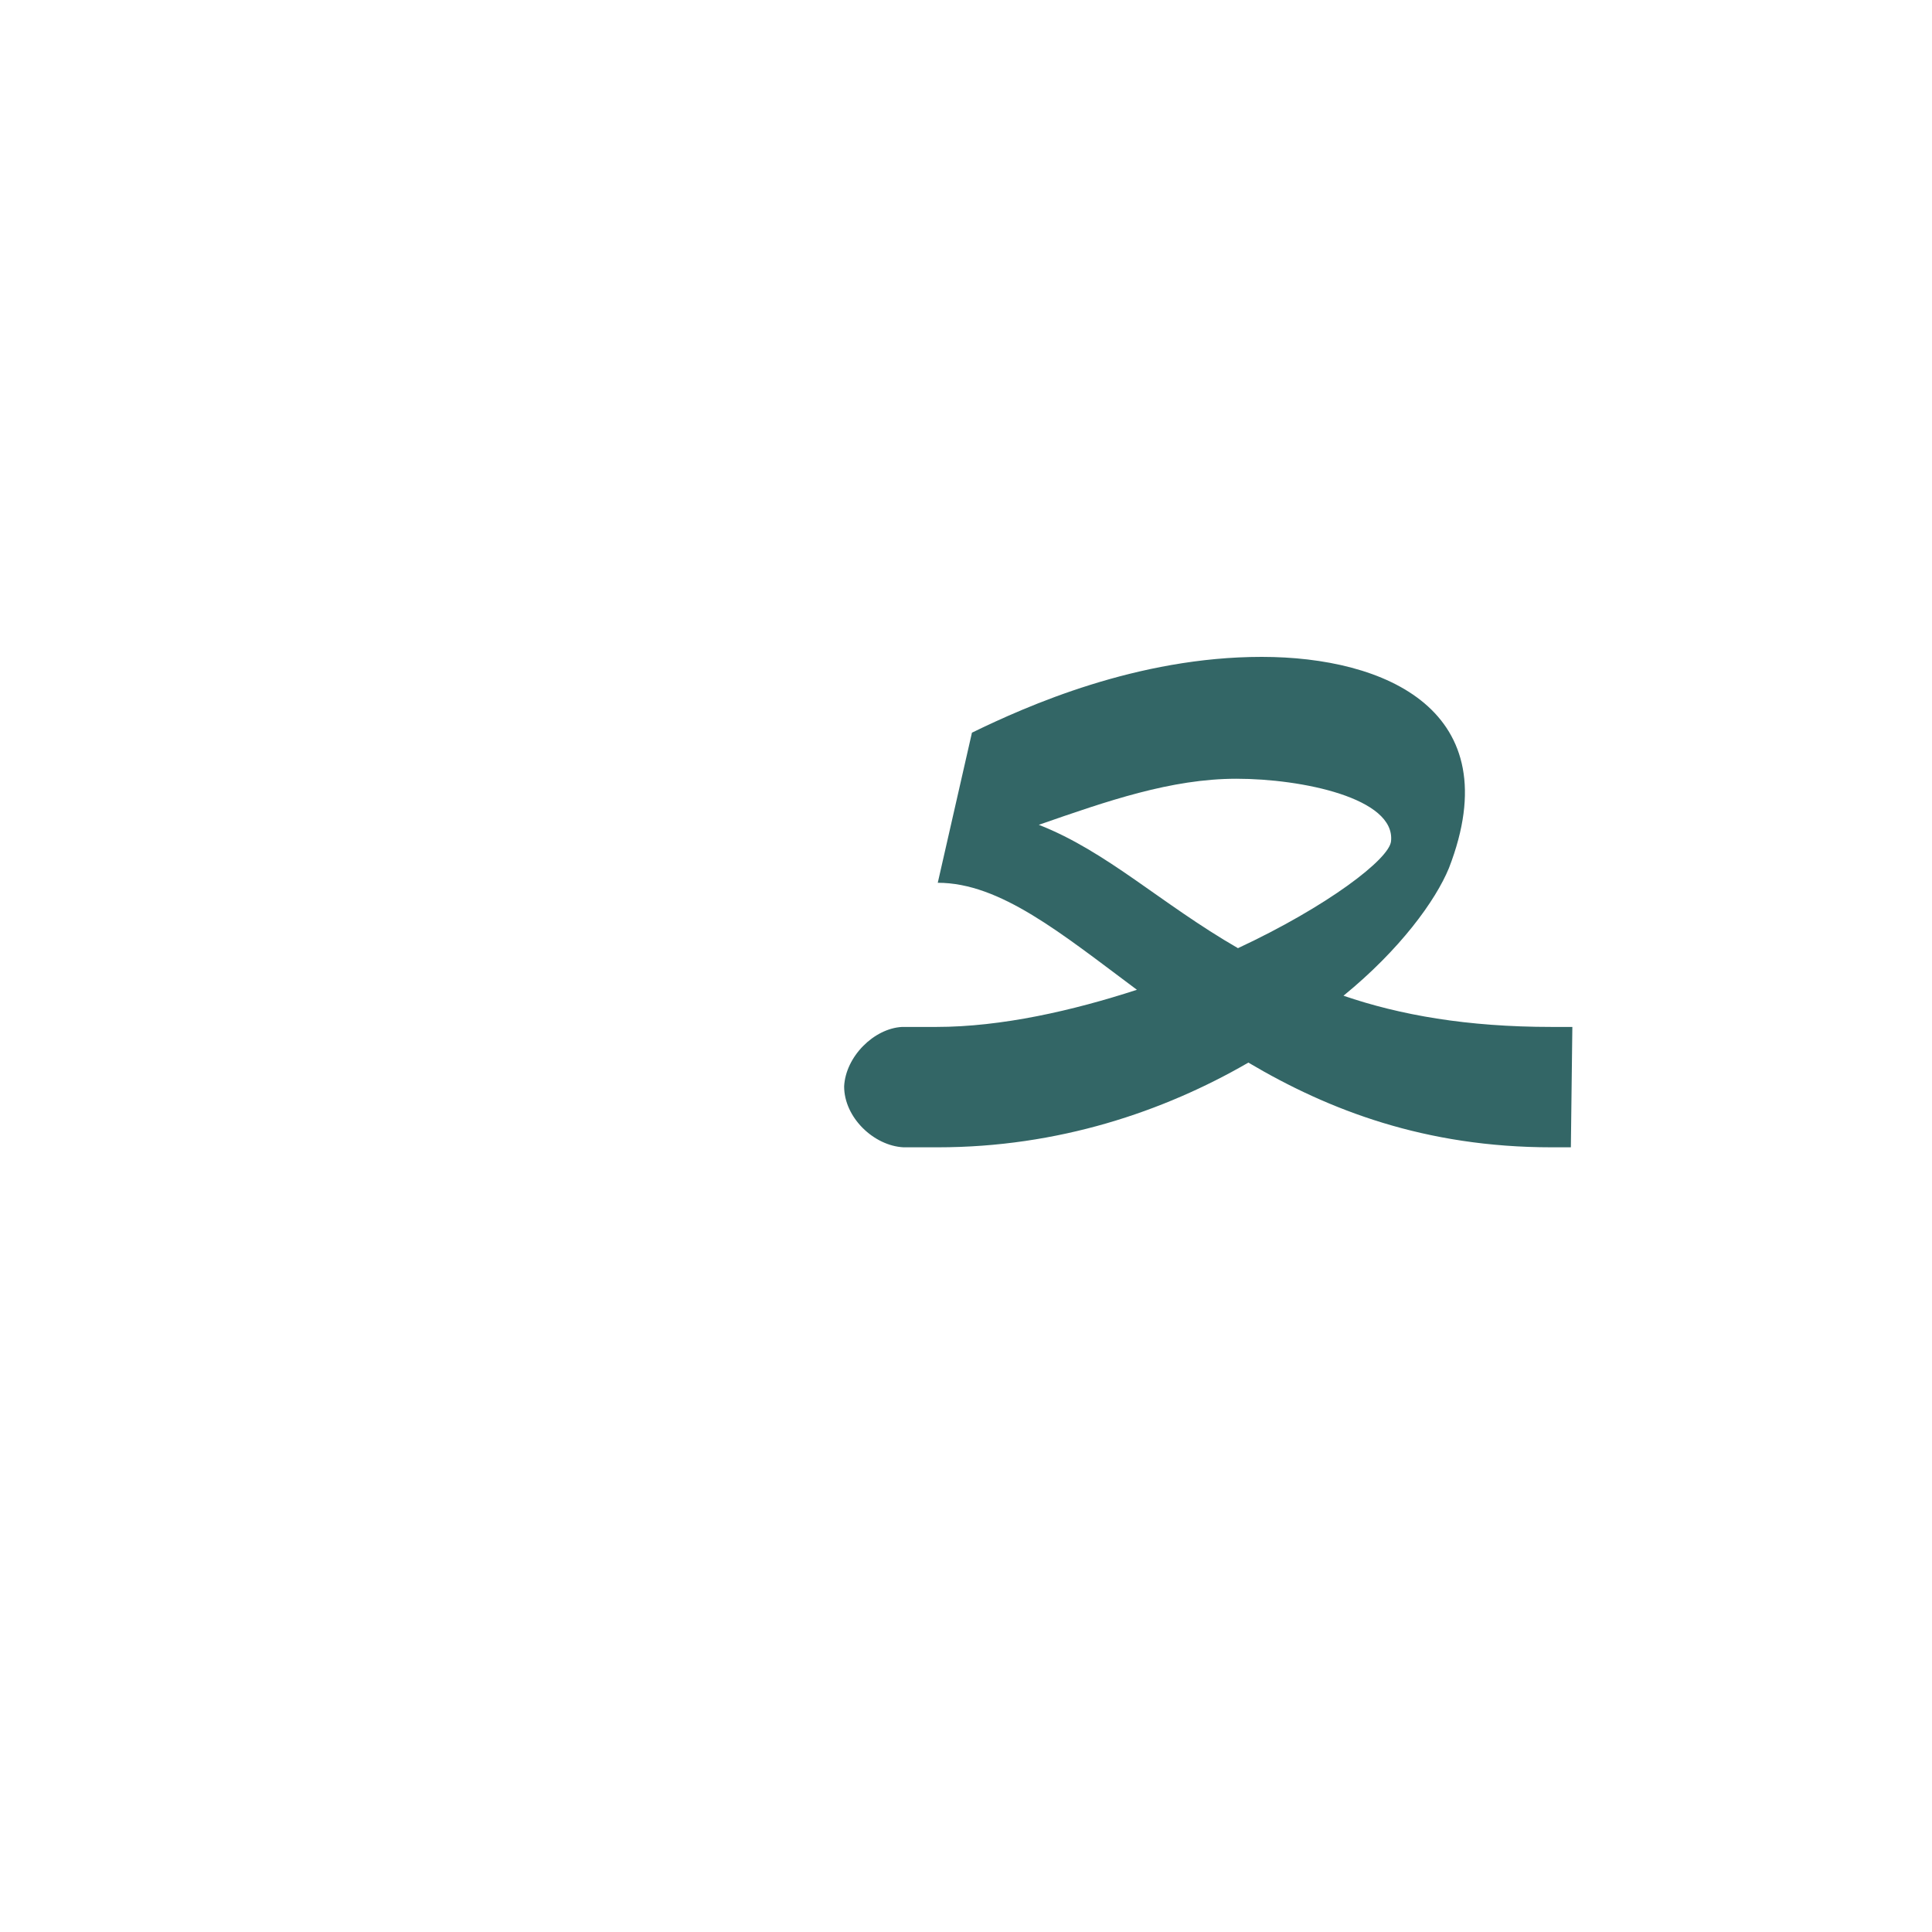 <?xml version="1.0" encoding="UTF-8"?>
<!DOCTYPE svg PUBLIC "-//W3C//DTD SVG 1.0//EN" "http://www.w3.org/TR/2001/REC-SVG-20010904/DTD/svg10.dtd">
<!-- Creator: CorelDRAW -->
<svg xmlns="http://www.w3.org/2000/svg" xml:space="preserve" width="1300px" height="1300px" version="1.0" style="shape-rendering:geometricPrecision; text-rendering:geometricPrecision; image-rendering:optimizeQuality; fill-rule:evenodd; clip-rule:evenodd"
viewBox="0 0 1300 1056"
 xmlns:xlink="http://www.w3.org/1999/xlink">
 <defs>
  <style type="text/css">
   <![CDATA[
    .fil0 {fill:#336666}
    .fil2 {fill:#996633}
    .fil1 {fill:#CC3300}
   ]]>
  </style>
 </defs>
 <g id="_100:master" visibility="hidden">
  <path class="fil0" d="M603 650l-1 -81 48 0c191,0 384,-137 221,-146 -47,-2 -174,12 -226,29l18 -81c46,-18 168,-32 223,-30 216,8 28,309 -236,309l-47 0z"/>
  <path class="fil1" d="M604 569l0 81c-21,0 -41,-20 -41,-41 0,-21 20,-40 41,-40z"/>
  <path class="fil2" d="M1034 569l0 81 -52 0c-208,0 -212,-193 -338,-201l12 -51c157,17 127,171 319,171l59 0z"/>
 </g>
 <g id="Layer_x0020_1" visibility="hidden">
  <path class="fil0" d="M632 650l-26 0 0 -81 22 0c215,0 339,-118 326,-135 -50,-65 -223,-11 -309,42l18 -81c154,-111 323,-84 333,8 11,106 -152,247 -364,247z"/>
  <path class="fil1" d="M607 569l0 81c-21,0 -41,-20 -41,-41 0,-21 20,-40 41,-40z"/>
  <path class="fil2" d="M1035 569l0 81 -6 0c-250,0 -272,-244 -384,-174l18 -81c89,-49 127,174 367,174l5 0z"/>
 </g>
 <g id="Layer_x0020_2">
  <path class="fil0" d="M608 650l0 0c-20,-1 -40,-20 -40,-41 1,-20 20,-39 39,-40l0 0 2 0 21 0c44,0 92,-11 135,-25 -51,-38 -92,-72 -134,-72l23 -101c37,-18 111,-51 195,-51 83,0 167,36 126,142 -9,22 -33,55 -71,86 38,13 83,21 140,21l14 0 -1 81 -13 0c-85,0 -150,-25 -204,-57 -57,33 -128,57 -209,57l-22 0 -1 0zm225 -134c60,-28 102,-60 103,-72 3,-29 -60,-42 -104,-42 -44,0 -87,15 -133,31 46,18 82,53 134,83z"/>
 </g>
</svg>
